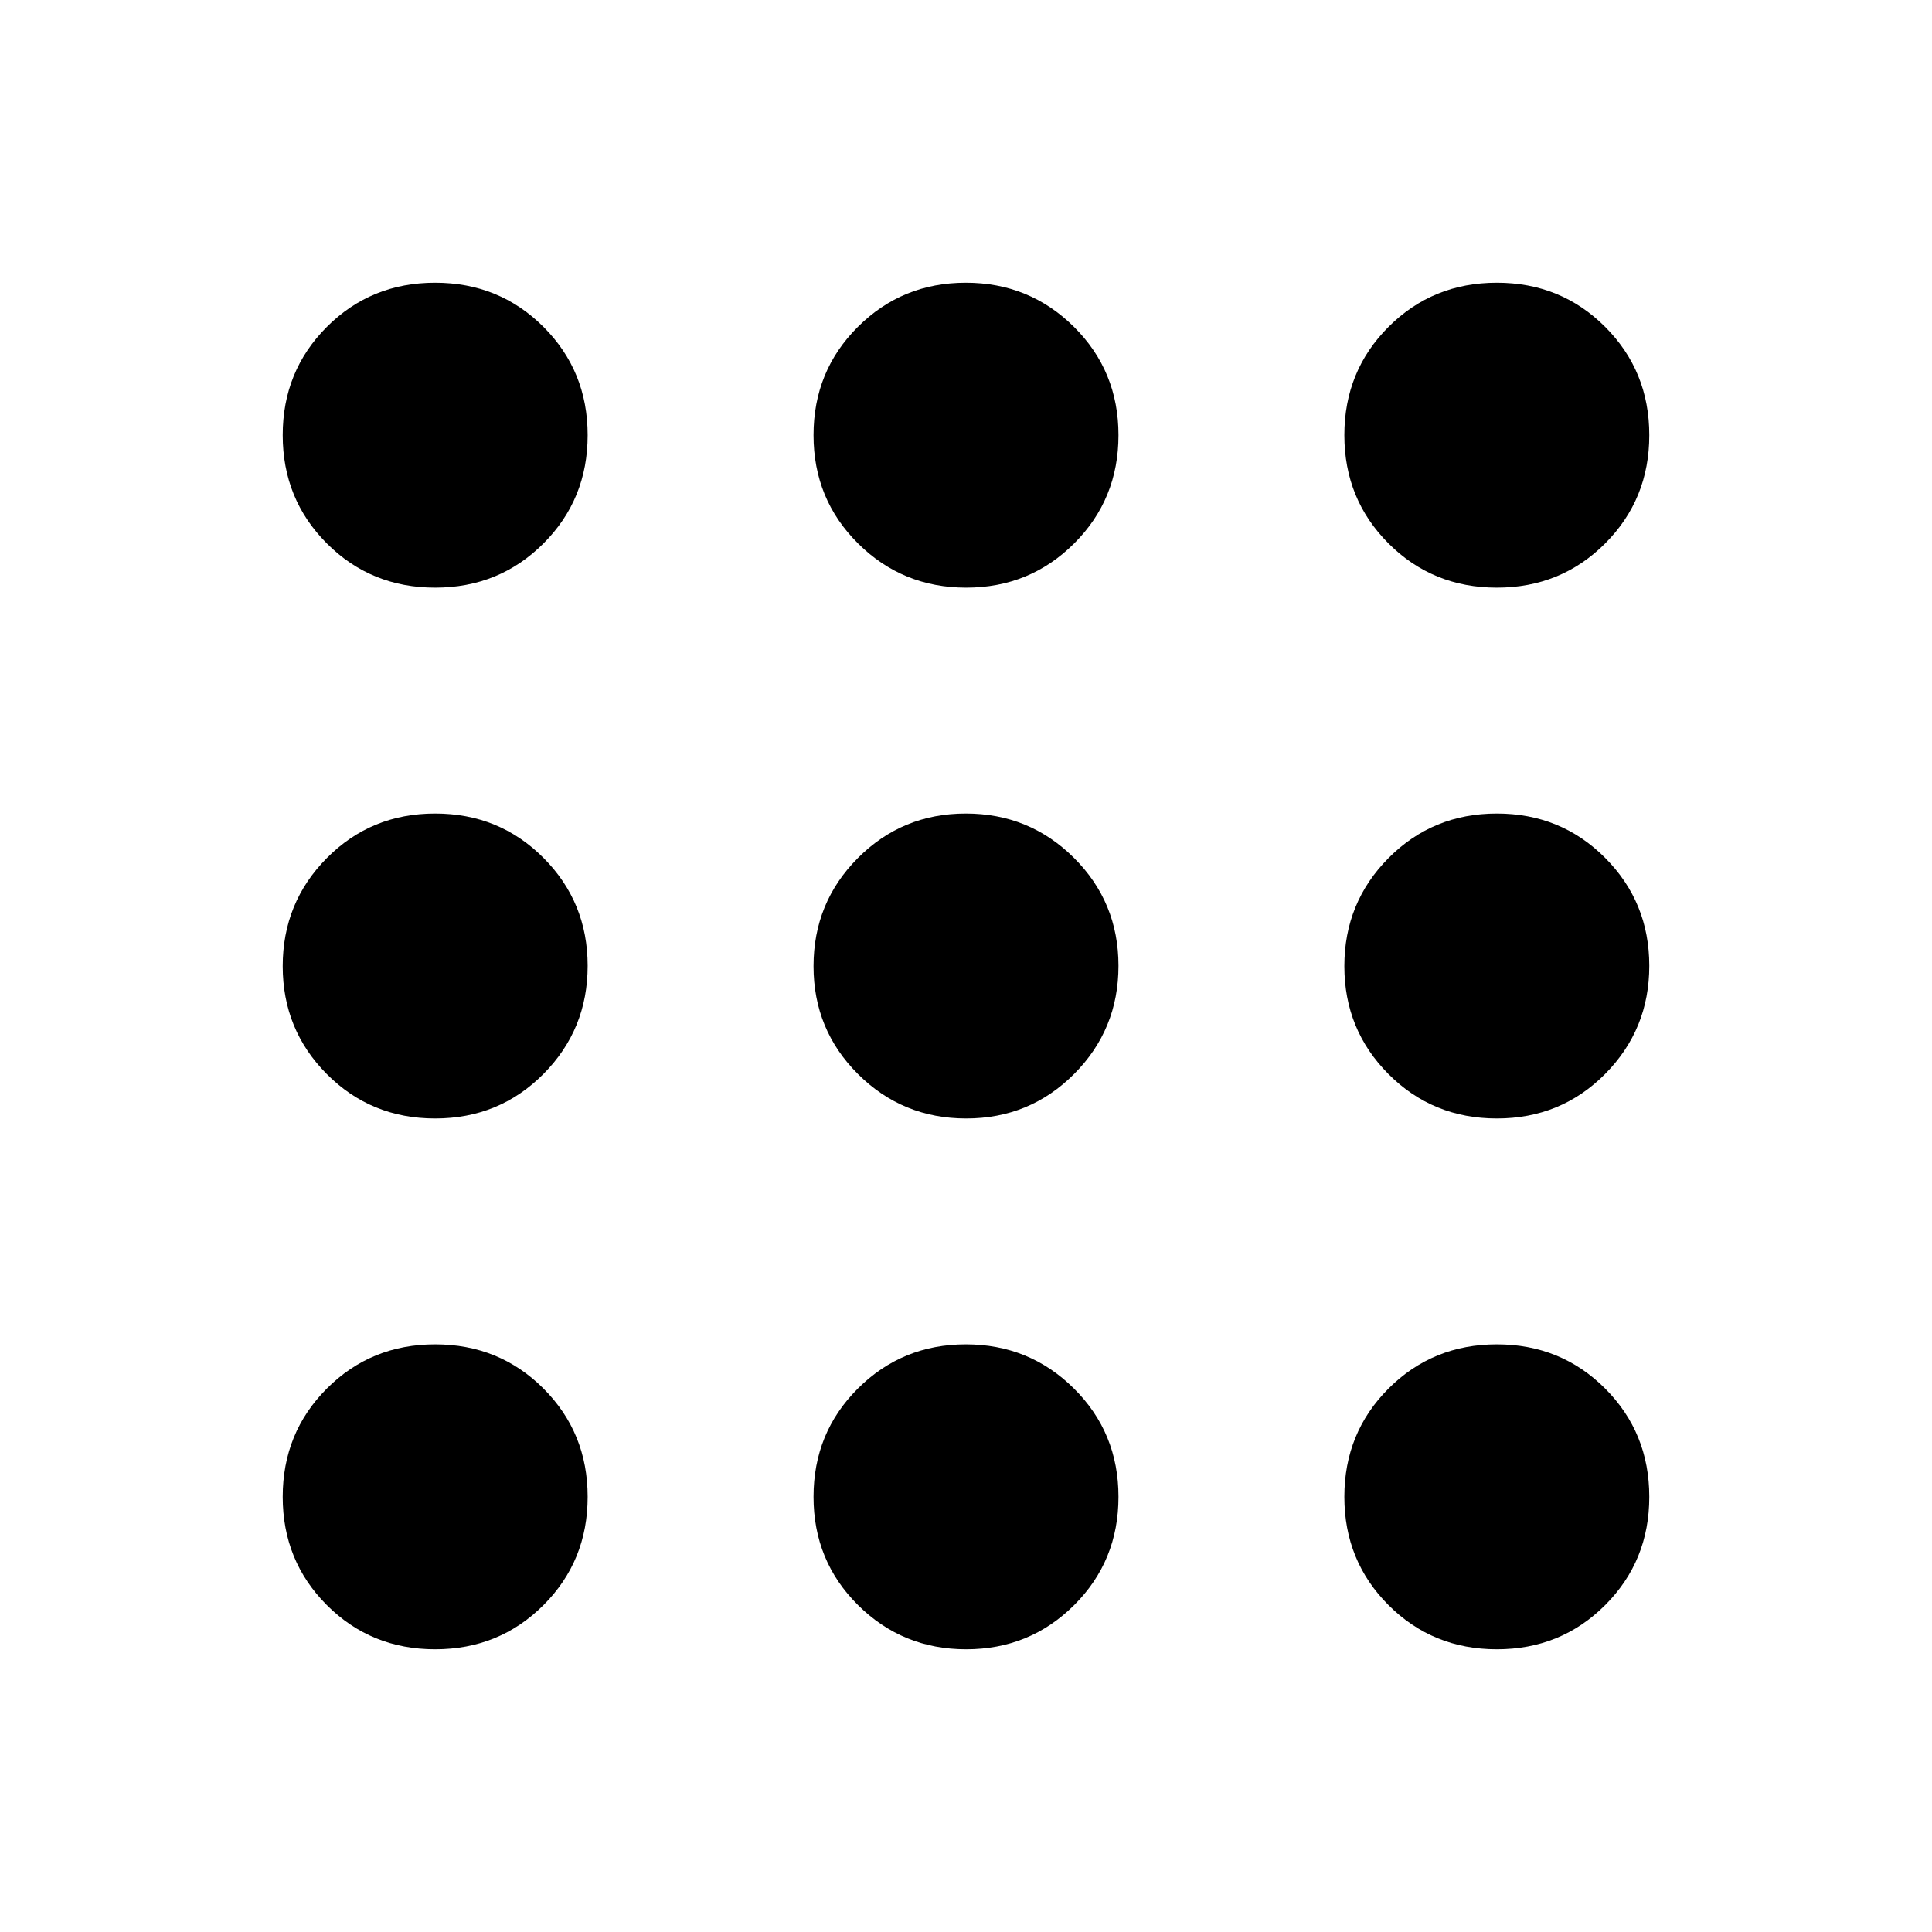 <svg xmlns="http://www.w3.org/2000/svg" height="48" viewBox="0 -960 960 960" width="48"><path d="M216.22-140.48q-31.86 0-53.8-21.94-21.94-21.94-21.94-53.8 0-31.86 21.94-53.82t53.8-21.96q31.86 0 53.82 21.96T292-216.22q0 31.86-21.96 53.8-21.96 21.94-53.82 21.94Zm263.87 0q-31.61 0-53.73-21.94-22.12-21.94-22.12-53.8 0-31.86 22.03-53.82T479.91-292q31.61 0 53.73 21.96 22.12 21.96 22.12 53.82t-22.03 53.8q-22.03 21.94-53.64 21.94Zm263.69 0q-31.86 0-53.82-21.94T668-216.22q0-31.86 21.96-53.82T743.78-292q31.86 0 53.8 21.96 21.94 21.96 21.94 53.82t-21.94 53.8q-21.94 21.94-53.8 21.94ZM216.22-404.24q-31.86 0-53.8-22.03-21.94-22.03-21.94-53.64t21.94-53.73q21.94-22.12 53.8-22.12 31.86 0 53.82 22.03T292-480.09q0 31.61-21.96 53.73-21.96 22.12-53.82 22.12Zm263.87 0q-31.61 0-53.73-22.03-22.12-22.03-22.12-53.64t22.03-53.73q22.03-22.12 53.64-22.12t53.73 22.03q22.12 22.03 22.12 53.64t-22.03 53.73q-22.03 22.12-53.64 22.12Zm263.69 0q-31.86 0-53.82-22.03T668-479.91q0-31.61 21.96-53.73 21.96-22.12 53.82-22.12t53.8 22.03q21.94 22.03 21.94 53.64t-21.94 53.73q-21.94 22.12-53.8 22.12ZM216.22-668q-31.86 0-53.8-21.96-21.94-21.96-21.94-53.82t21.94-53.8q21.94-21.94 53.8-21.94 31.86 0 53.82 21.94t21.96 53.8q0 31.86-21.96 53.82T216.22-668Zm263.87 0q-31.61 0-53.73-21.96-22.12-21.96-22.12-53.82t22.03-53.8q22.03-21.94 53.64-21.94t53.73 21.94q22.12 21.94 22.12 53.8 0 31.86-22.03 53.82T480.09-668Zm263.69 0q-31.86 0-53.82-21.96T668-743.78q0-31.86 21.96-53.8 21.96-21.94 53.82-21.94t53.8 21.94q21.94 21.94 21.94 53.8 0 31.86-21.94 53.82T743.78-668Z"/></svg>
